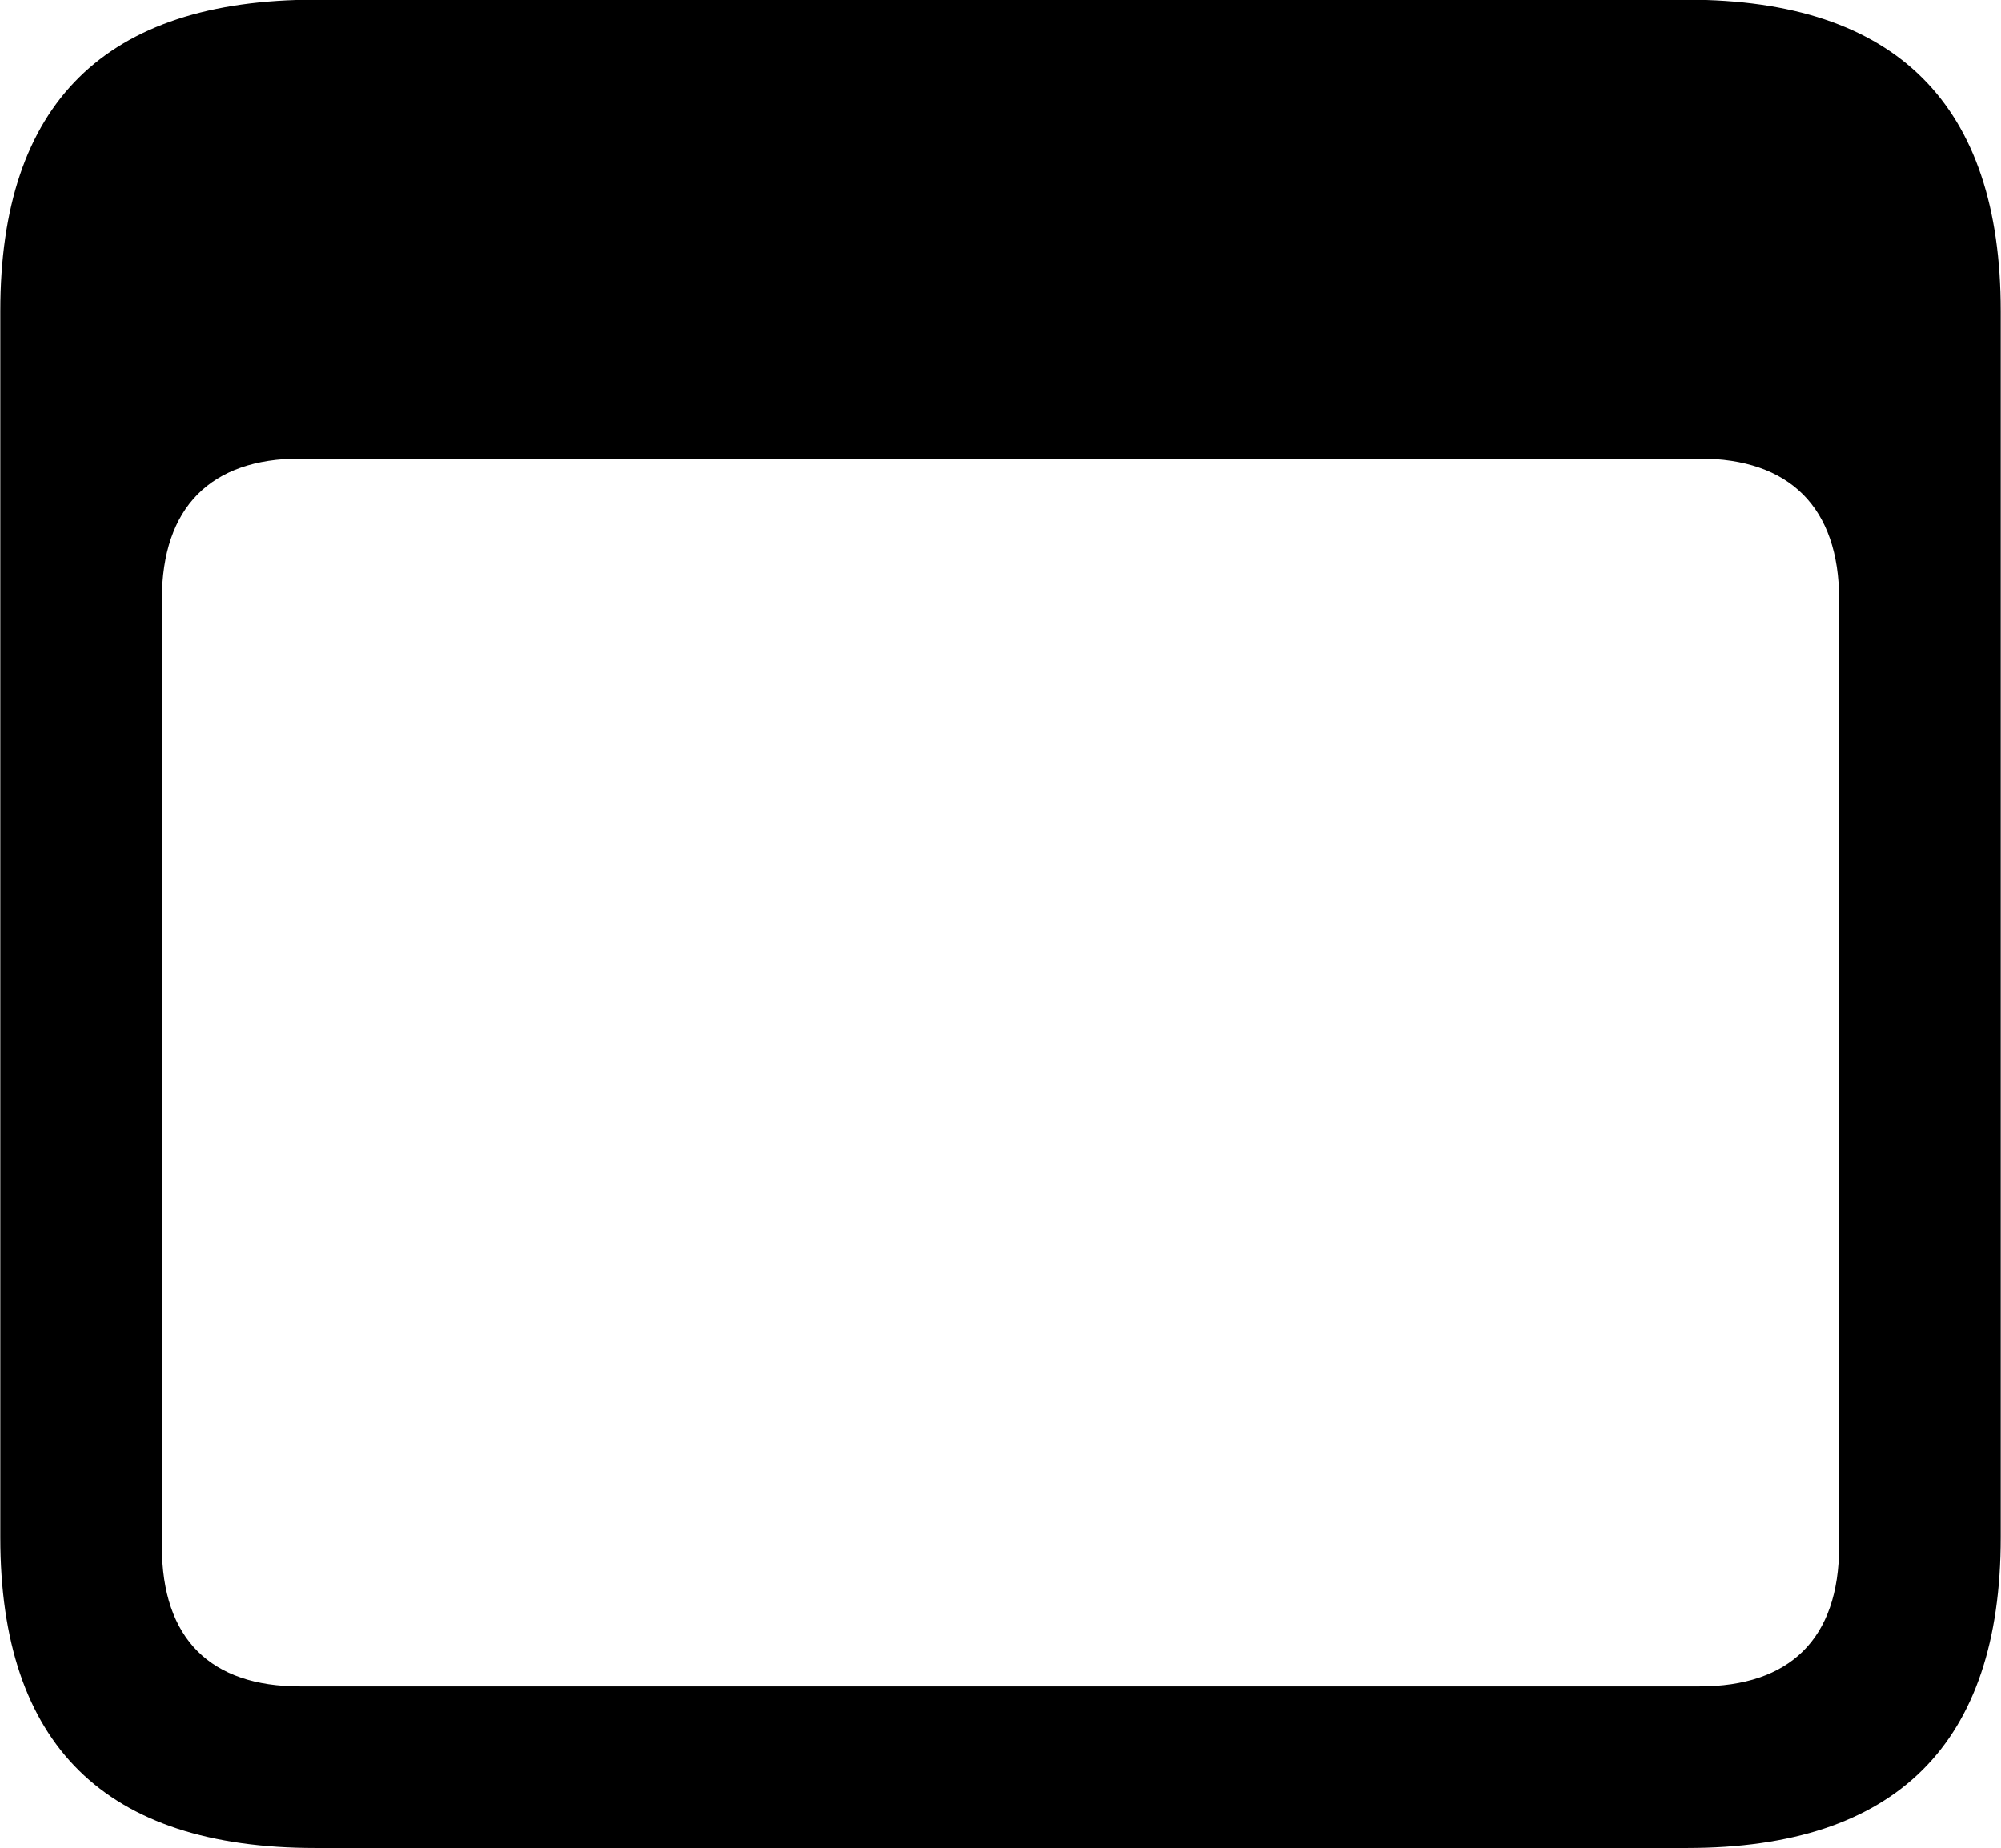 <svg viewBox="0 0 27.248 25.17" xmlns="http://www.w3.org/2000/svg"><path d="M4.294 25.166H22.974C25.824 25.166 27.244 23.745 27.244 20.936V4.236C27.244 1.425 25.824 -0.004 22.974 -0.004H4.294C1.434 -0.004 0.004 1.405 0.004 4.236V20.936C0.004 23.765 1.434 25.166 4.294 25.166ZM4.084 22.965C2.874 22.965 2.204 22.326 2.204 21.055V8.165C2.204 6.905 2.874 6.245 4.084 6.245H23.144C24.364 6.245 25.044 6.905 25.044 8.165V21.055C25.044 22.326 24.364 22.965 23.144 22.965Z" /></svg>